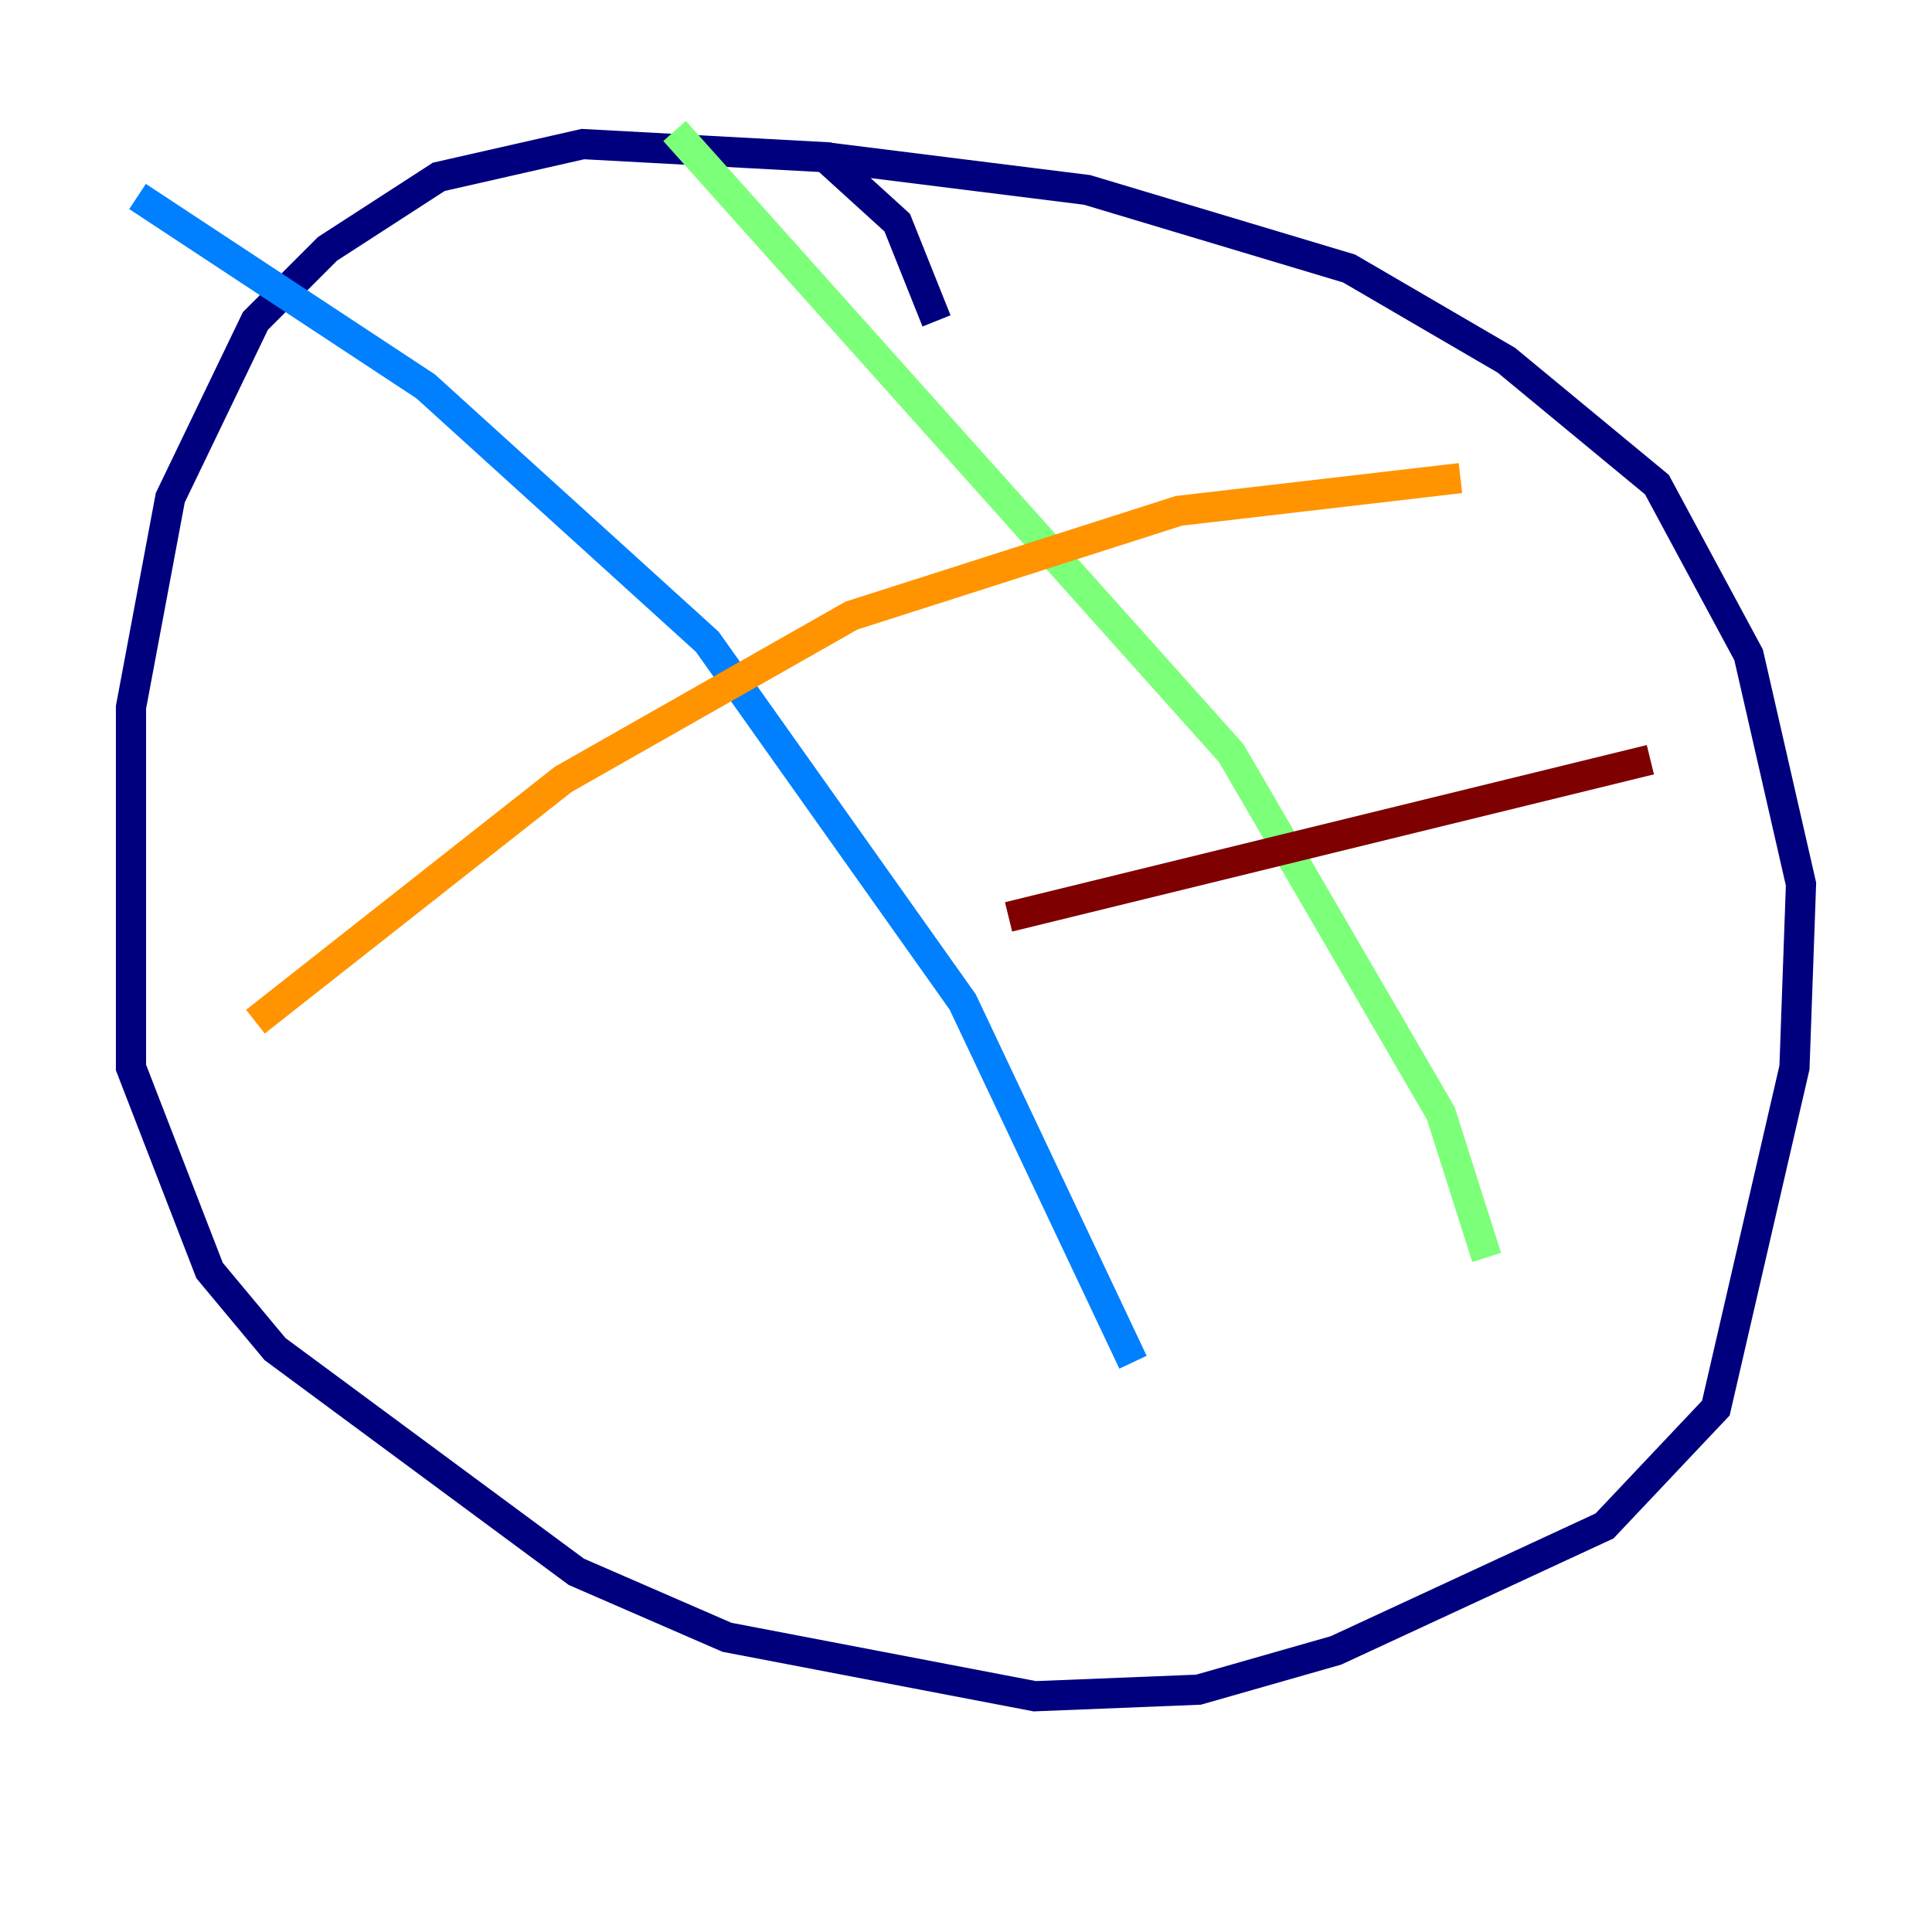 <?xml version="1.0" encoding="utf-8" ?>
<svg baseProfile="tiny" height="128" version="1.2" viewBox="0,0,128,128" width="128" xmlns="http://www.w3.org/2000/svg" xmlns:ev="http://www.w3.org/2001/xml-events" xmlns:xlink="http://www.w3.org/1999/xlink"><defs /><polyline fill="none" points="62.047,21.261 59.444,14.752 54.671,10.414 38.617,9.546 29.071,11.715 21.695,16.488 16.922,21.261 11.281,32.976 8.678,46.861 8.678,70.725 13.885,84.176 18.224,89.383 38.183,104.136 48.163,108.475 68.556,112.38 79.403,111.946 88.515,109.342 106.305,101.098 113.681,93.288 118.888,70.725 119.322,58.576 115.851,43.39 109.776,32.108 99.797,23.864 89.383,17.79 72.027,12.583 54.671,10.414" stroke="#00007f" stroke-width="2" /><polyline fill="none" points="9.112,13.017 28.203,25.6 46.861,42.522 63.783,66.386 75.064,90.251" stroke="#0080ff" stroke-width="2" /><polyline fill="none" points="44.691,8.678 81.573,49.898 95.458,73.763 98.495,83.308" stroke="#7cff79" stroke-width="2" /><polyline fill="none" points="96.759,31.675 78.102,33.844 56.407,40.786 37.315,51.634 16.922,67.688" stroke="#ff9400" stroke-width="2" /><polyline fill="none" points="109.342,50.332 66.82,60.746" stroke="#7f0000" stroke-width="2" /></svg>